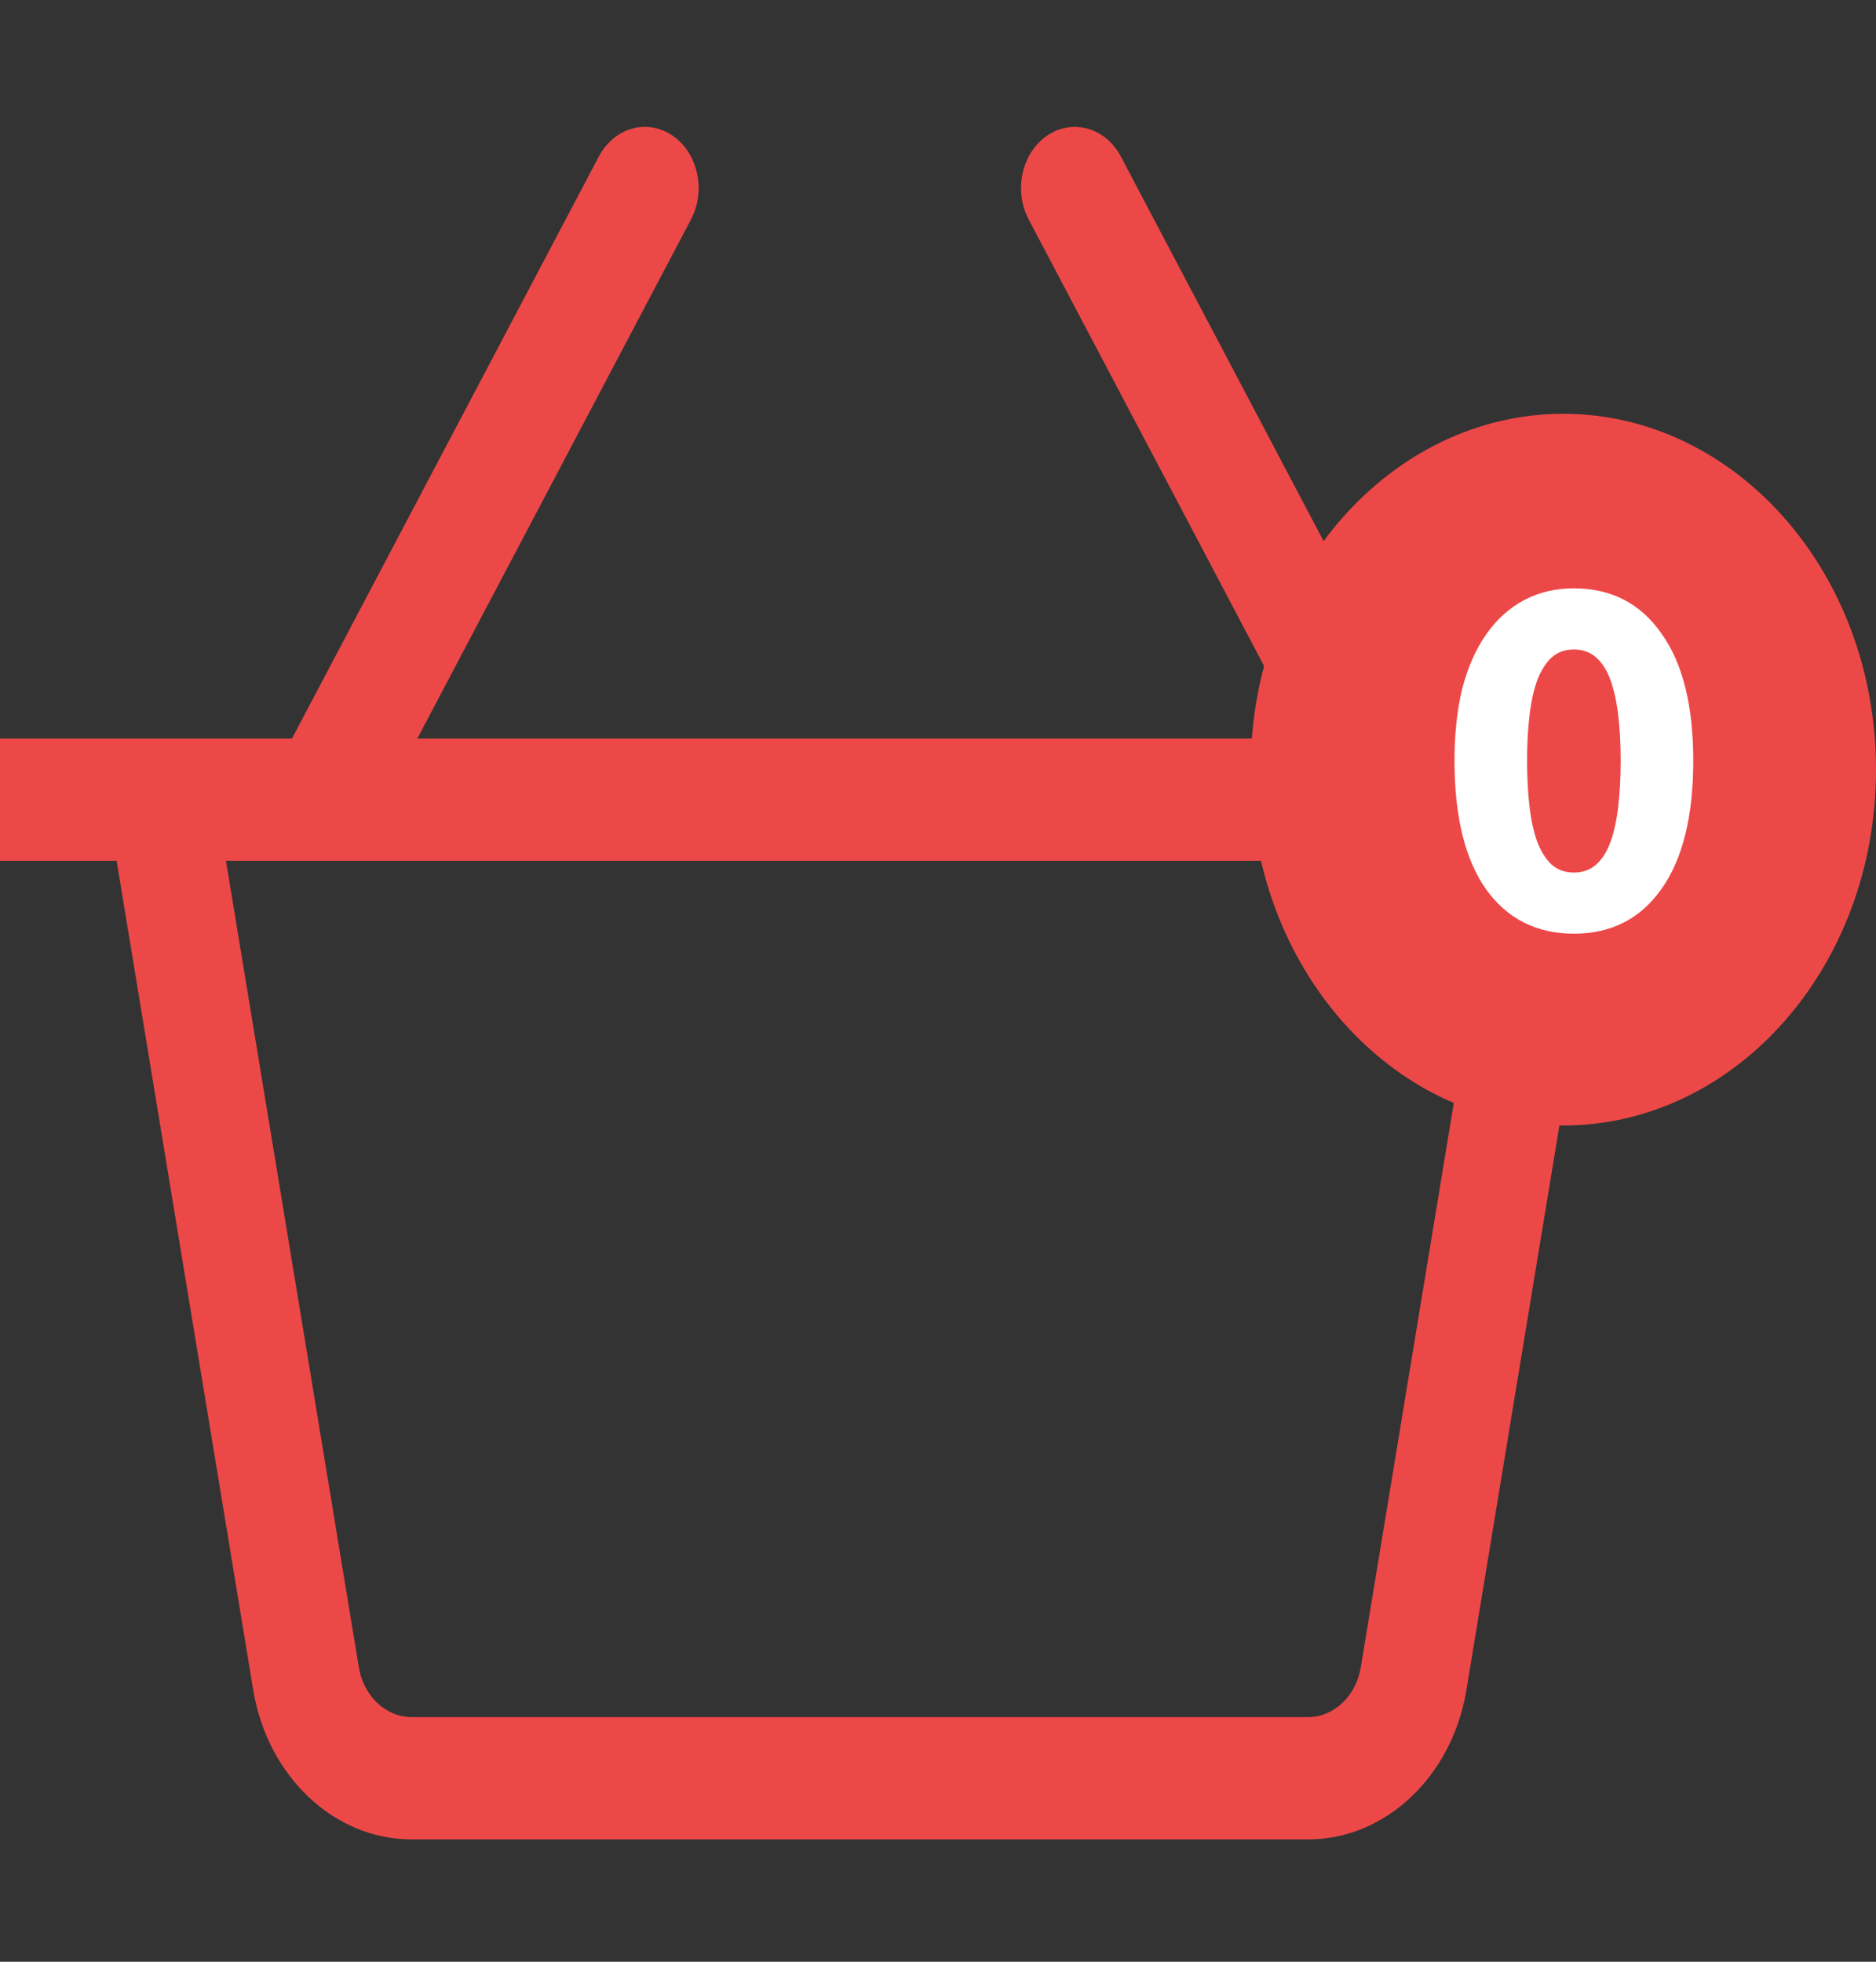 <svg width="110" height="115" viewBox="0 0 110 115" fill="none" xmlns="http://www.w3.org/2000/svg">
<rect x="0" y="0" width="110" height="115" fill="#333333" stroke="none"/>
<g clip-path="url(#clip0)">
<path d="M100.833 43.292H83.711L65.723 9.179C64.83 7.484 62.895 6.931 61.399 7.95C59.907 8.969 59.424 11.171 60.319 12.869L76.362 43.292H24.472L40.514 12.869C41.41 11.171 40.927 8.968 39.434 7.949C37.935 6.93 36.006 7.484 35.111 9.178L17.122 43.292H0V50.463H6.839L14.844 99.051C15.681 104.139 19.589 107.829 24.137 107.829H76.696C81.244 107.829 85.152 104.139 85.986 99.055L93.994 50.463H100.833C100.833 50.463 100.833 43.292 100.833 43.292ZM79.791 97.735C79.514 99.429 78.213 100.659 76.696 100.659H24.137C22.62 100.659 21.319 99.43 21.039 97.731L13.249 50.463H87.584L79.791 97.735Z" fill="#ED4848"/>
</g>
<path d="M109 45.117C109 56.211 101.122 64.978 91.667 64.978C82.211 64.978 74.334 56.211 74.334 45.117C74.334 34.024 82.211 25.257 91.667 25.257C101.122 25.257 109 34.024 109 45.117Z" fill="#ED4848" stroke="#ED4848" stroke-width="2"/>
<path d="M99.285 44.598C99.285 47.865 98.66 50.376 97.409 52.13C96.177 53.866 94.469 54.734 92.285 54.734C90.101 54.734 88.384 53.866 87.133 52.13C85.901 50.376 85.285 47.865 85.285 44.598C85.285 42.974 85.444 41.537 85.761 40.286C86.097 39.036 86.573 37.981 87.189 37.122C87.805 36.264 88.542 35.61 89.401 35.162C90.26 34.714 91.221 34.49 92.285 34.49C94.469 34.49 96.177 35.368 97.409 37.122C98.66 38.858 99.285 41.35 99.285 44.598ZM95.029 44.598C95.029 43.628 94.982 42.75 94.889 41.966C94.796 41.164 94.646 40.473 94.441 39.894C94.236 39.316 93.956 38.868 93.601 38.55C93.246 38.233 92.808 38.074 92.285 38.074C91.762 38.074 91.324 38.233 90.969 38.55C90.633 38.868 90.353 39.316 90.129 39.894C89.924 40.473 89.774 41.164 89.681 41.966C89.588 42.75 89.541 43.628 89.541 44.598C89.541 45.569 89.588 46.456 89.681 47.258C89.774 48.061 89.924 48.752 90.129 49.33C90.353 49.909 90.633 50.357 90.969 50.674C91.324 50.992 91.762 51.15 92.285 51.15C92.808 51.15 93.246 50.992 93.601 50.674C93.956 50.357 94.236 49.909 94.441 49.33C94.646 48.752 94.796 48.061 94.889 47.258C94.982 46.456 95.029 45.569 95.029 44.598Z" fill="white"/>
<defs>
<clipPath id="clip0">
<rect width="100.833" height="114.732" fill="white" transform="translate(0 0.268)"/>
</clipPath>
</defs>
</svg>
